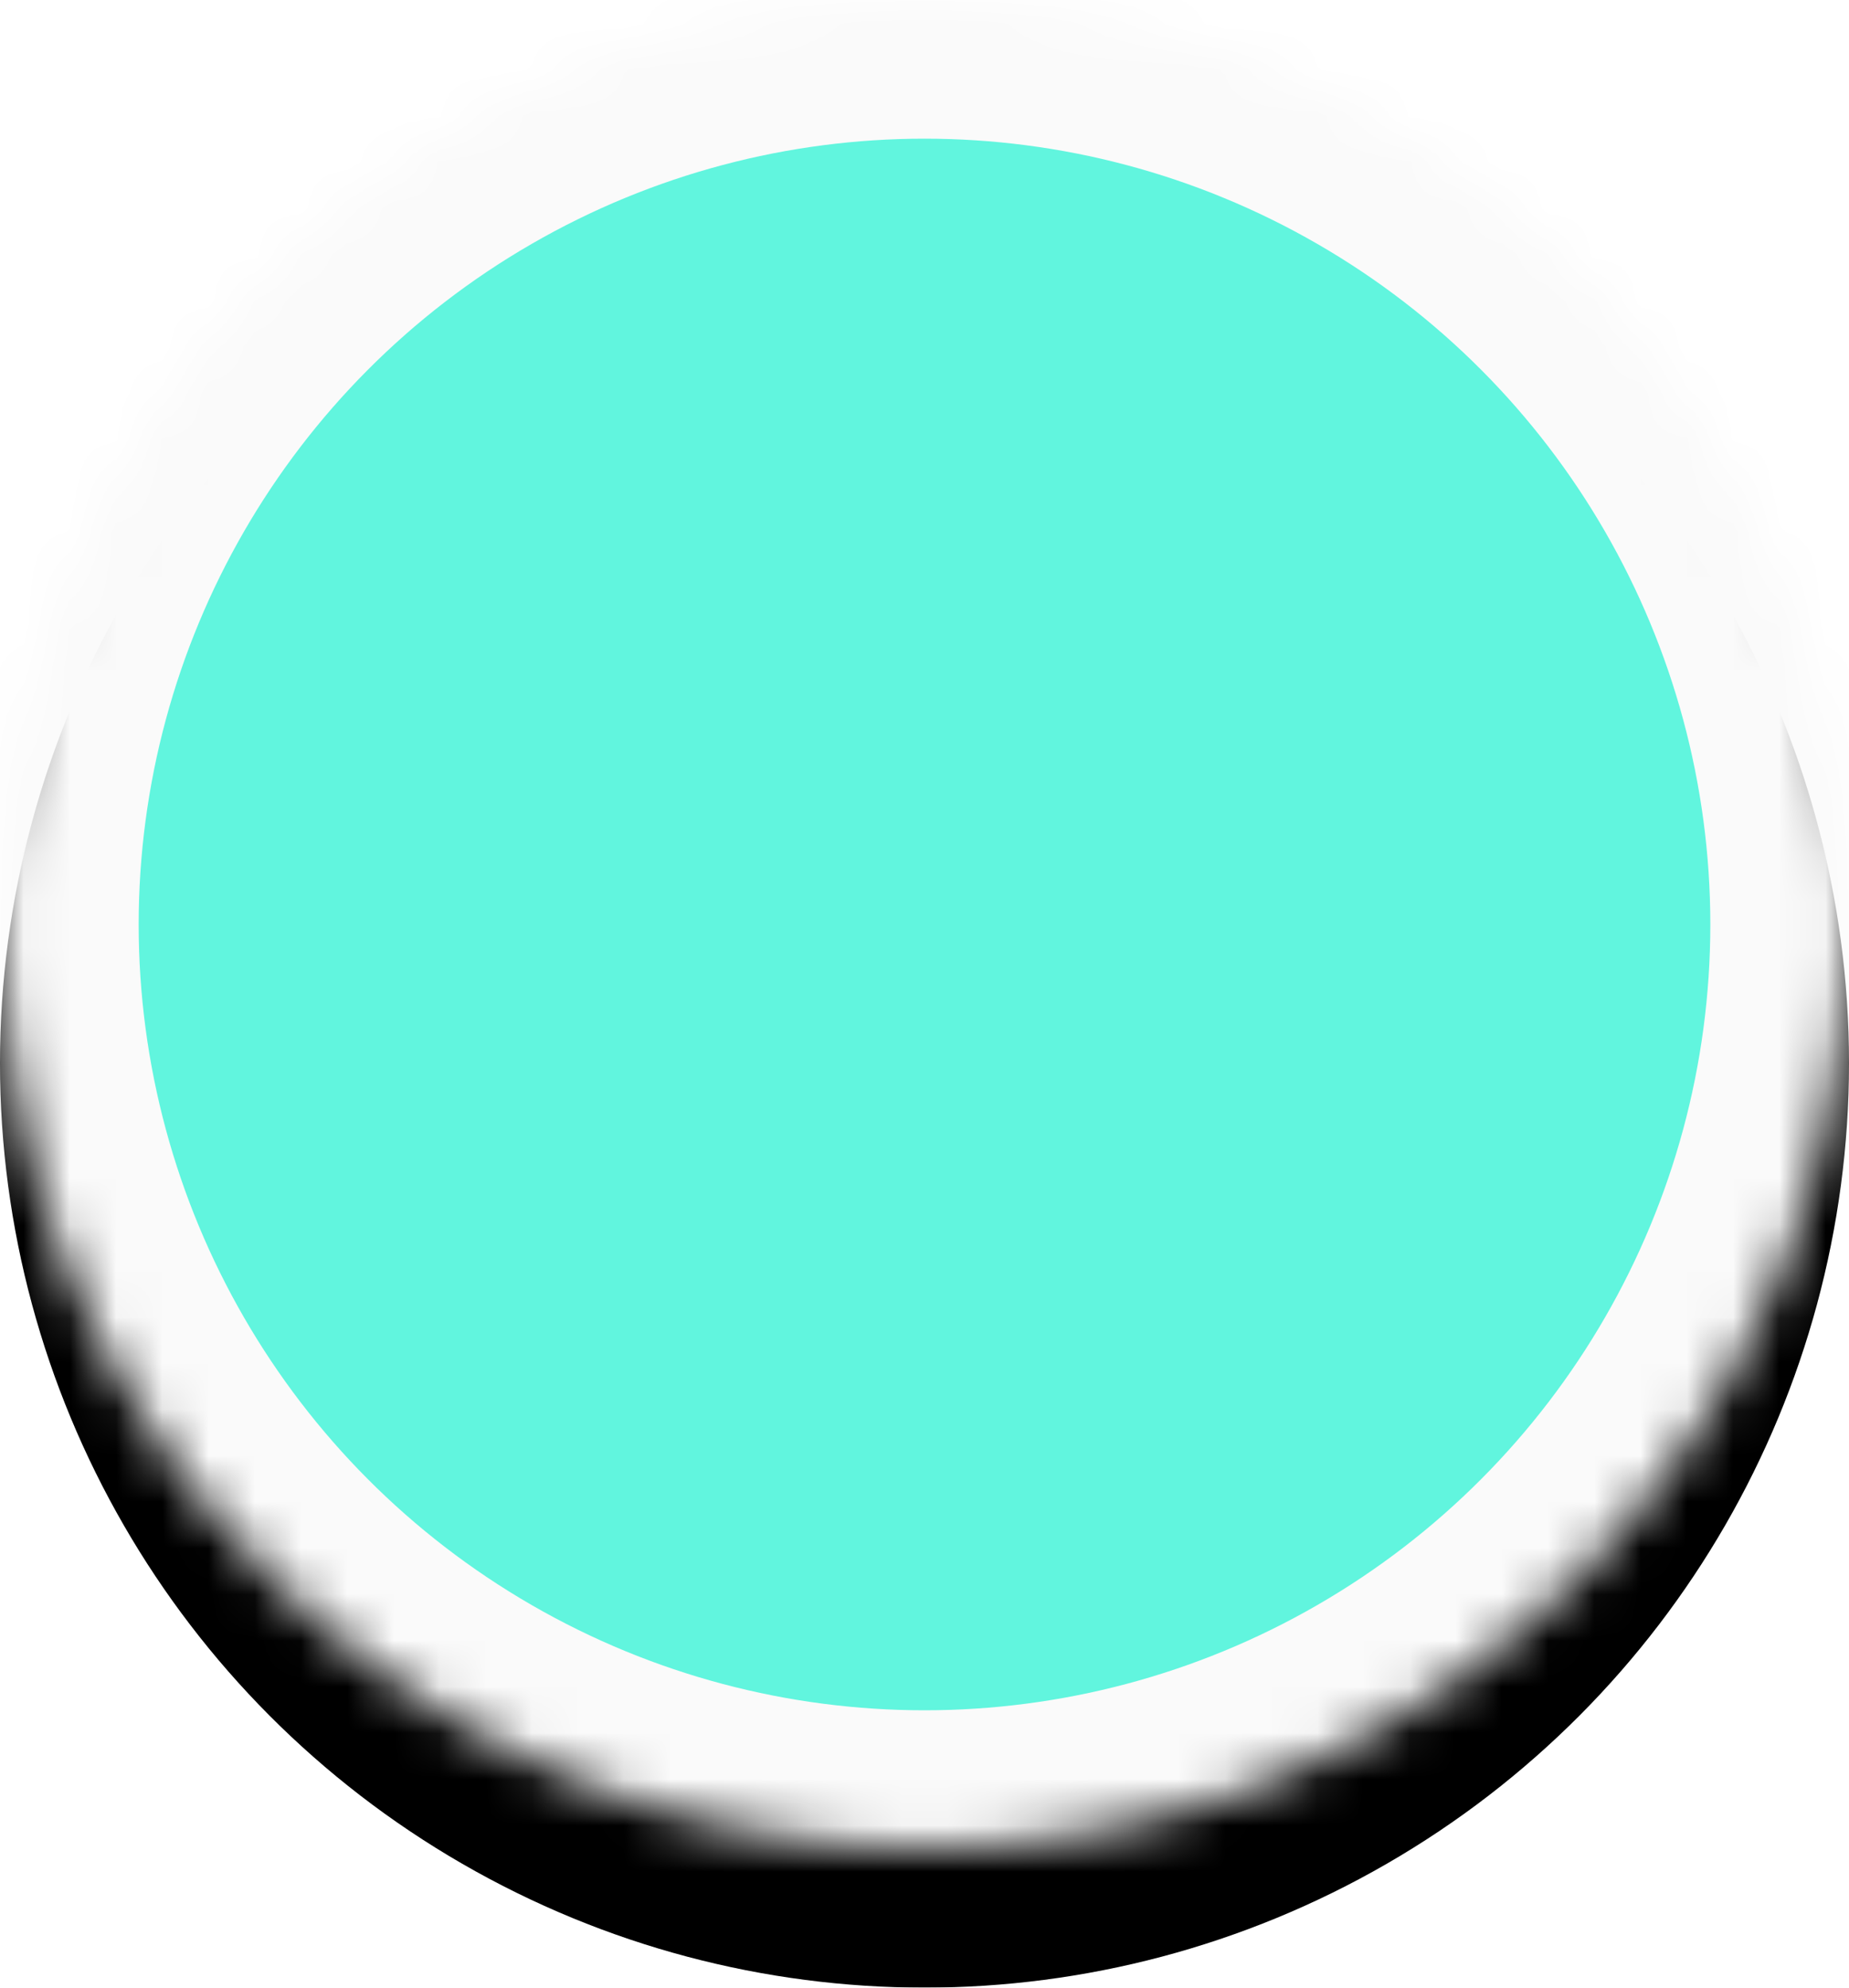 <svg width="40" height="43" viewBox="0 0 40 43" xmlns="http://www.w3.org/2000/svg" xmlns:xlink="http://www.w3.org/1999/xlink"><title>60C15C45-1CF1-4AE8-9FAE-E118A5730627</title><defs><circle id="a" cx="20" cy="20" r="20"/><filter x="-50%" y="-50%" width="200%" height="200%" filterUnits="objectBoundingBox" id="b"><feOffset dy="3" in="SourceAlpha" result="shadowOffsetOuter1"/><feComposite in="shadowOffsetOuter1" in2="SourceAlpha" operator="out" result="shadowOffsetOuter1"/><feColorMatrix values="0 0 0 0 0 0 0 0 0 0.761 0 0 0 0 0.663 0 0 0 1 0" in="shadowOffsetOuter1"/></filter><mask id="c" x="0" y="0" width="40" height="40" fill="#fff"><use xlink:href="#a"/></mask></defs><g fill="none" fill-rule="evenodd"><use fill="#000" filter="url(#b)" xlink:href="#a"/><use stroke="#FAFAFA" mask="url(#c)" stroke-width="6" fill="#61F5DE" xlink:href="#a"/></g></svg>